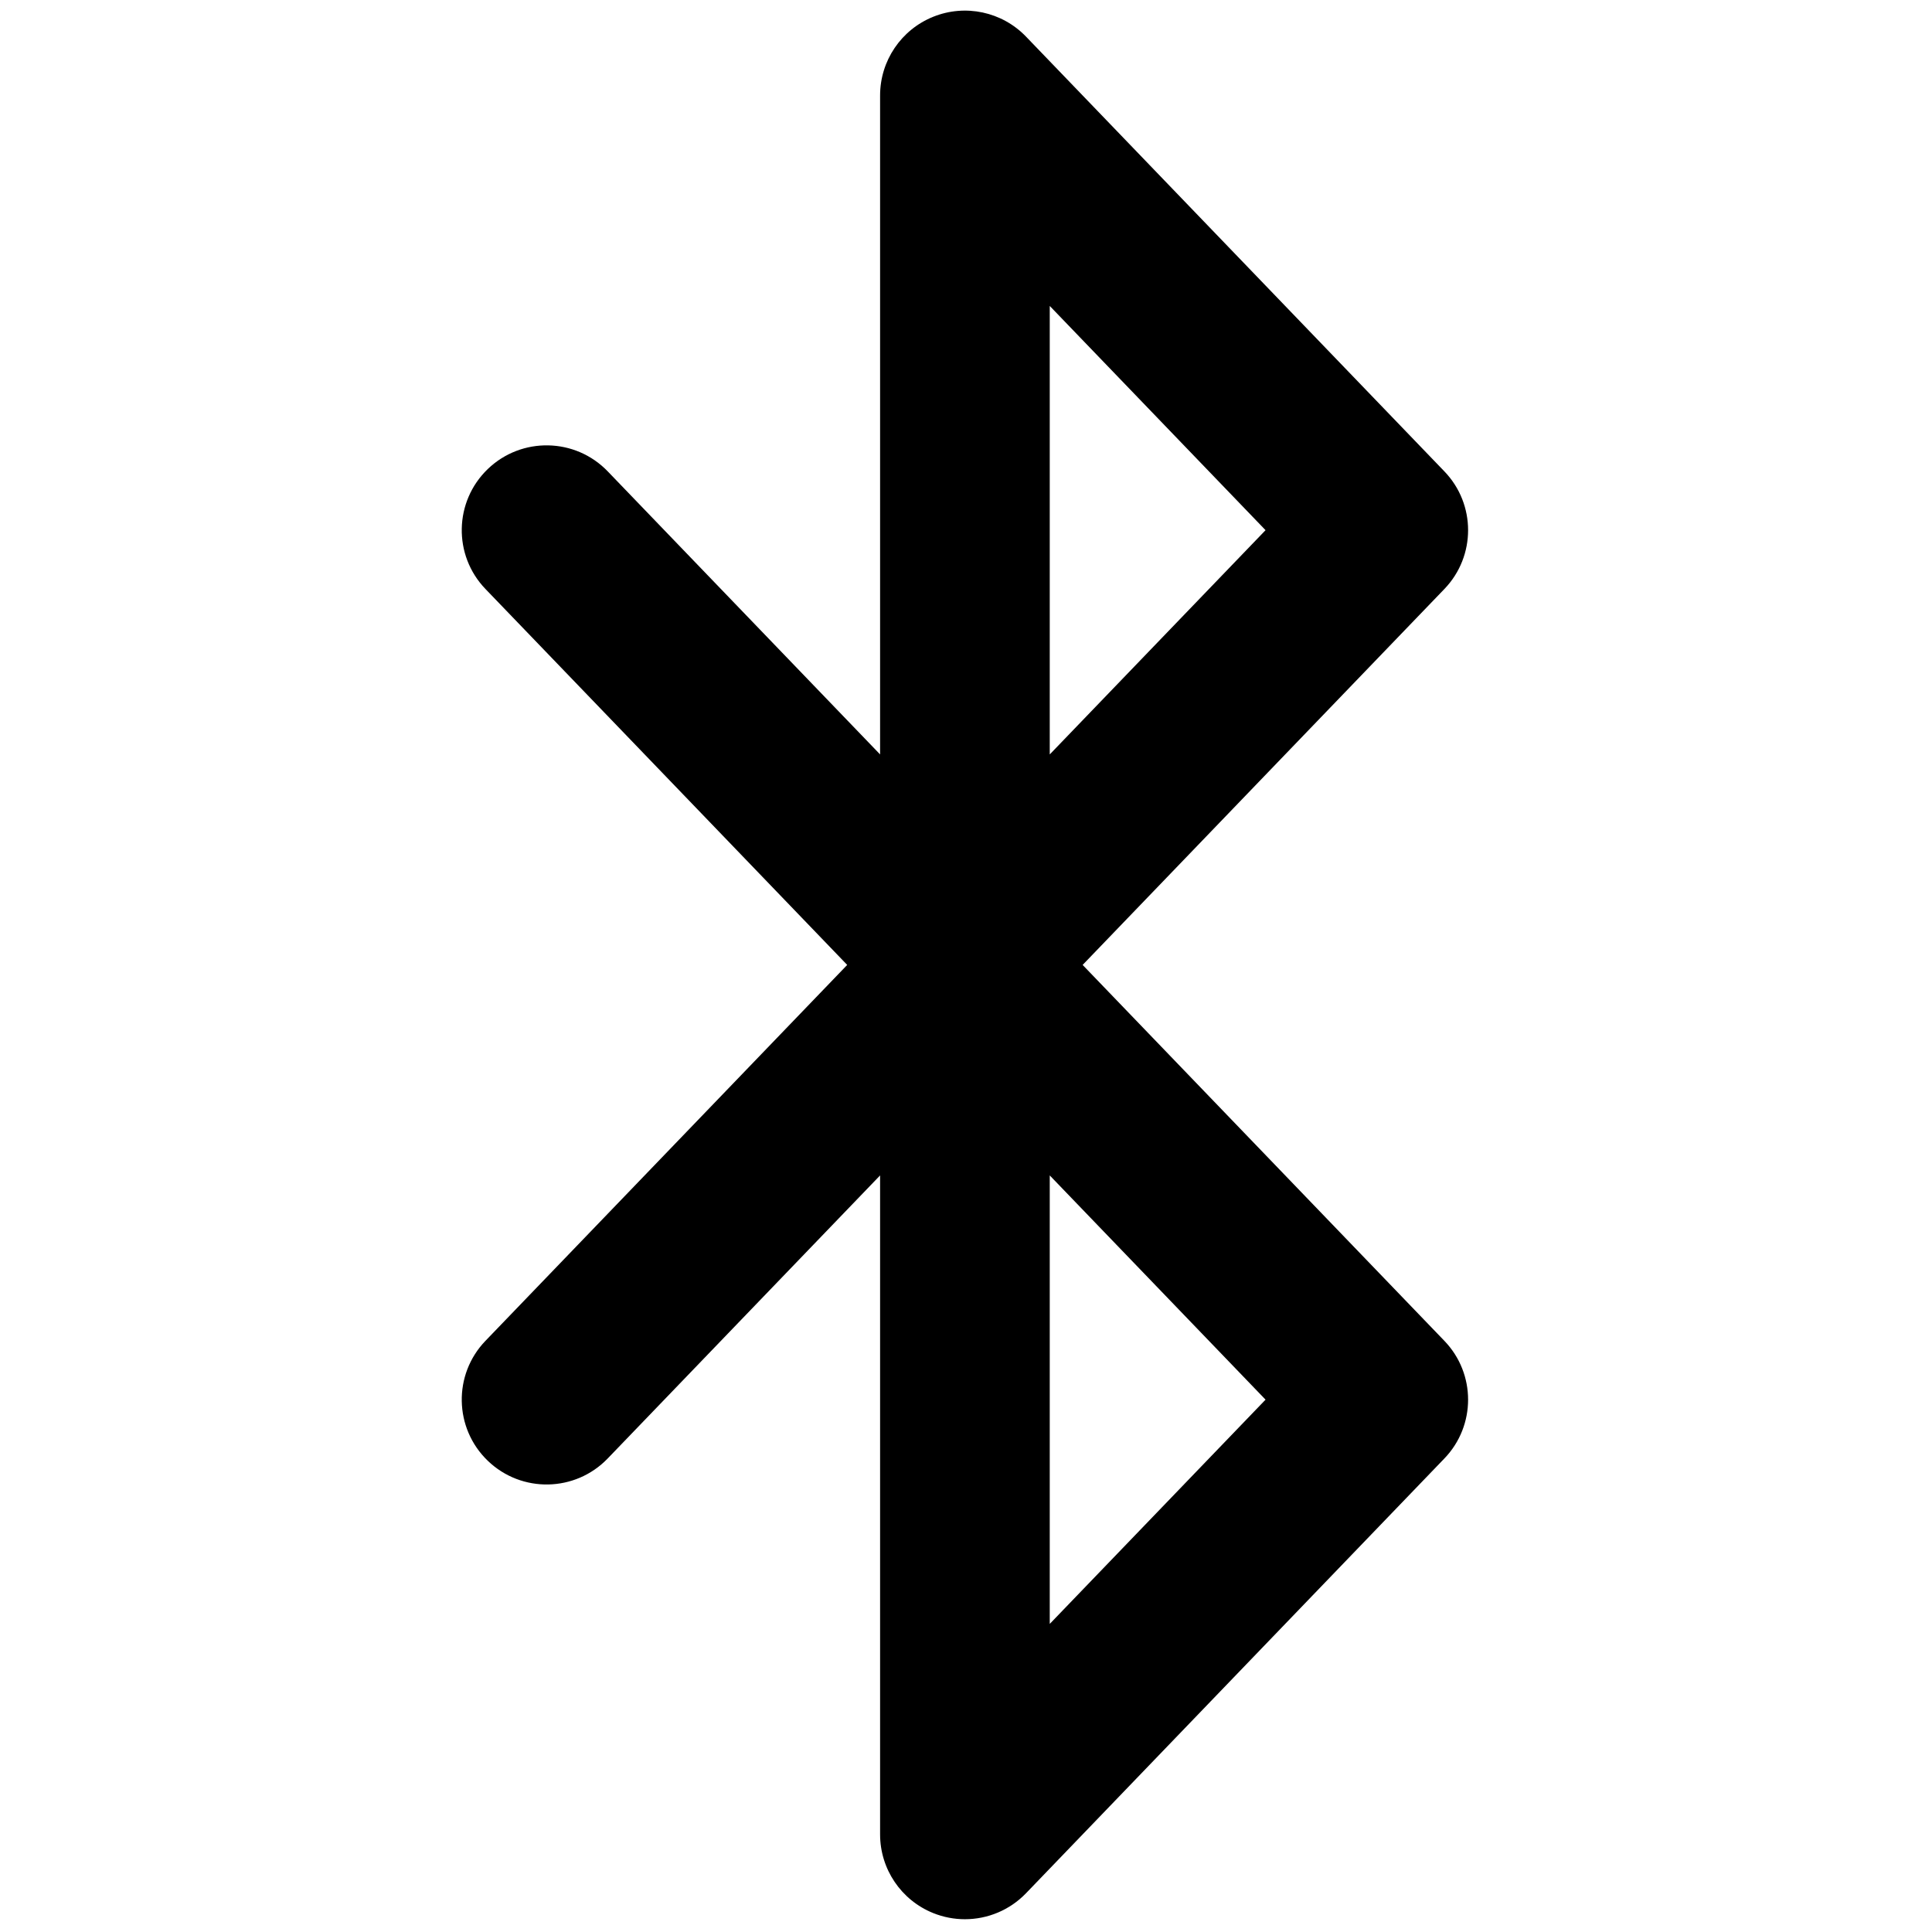 <svg xmlns="http://www.w3.org/2000/svg" xmlns:xlink="http://www.w3.org/1999/xlink" version="1.1" width="256" height="256" viewBox="0 0 256 256" xml:space="preserve">

<defs>
</defs>
<g style="stroke: none; stroke-width: 0; stroke-dasharray: none; stroke-linecap: butt; stroke-linejoin: miter; stroke-miterlimit: 10; fill: none; fill-rule: nonzero; opacity: 1;" transform="translate(1.407 1.407) scale(2.81 2.81)" >
	<path d="M 44.999 90 c -0.502 0 -1.01 -0.095 -1.494 -0.29 C 41.991 89.101 41 87.632 41 86 V 54.926 L 28.156 68.273 c -1.532 1.593 -4.064 1.641 -5.656 0.108 c -1.592 -1.531 -1.641 -4.063 -0.109 -5.655 L 39.449 45 L 22.391 27.273 c -1.532 -1.592 -1.483 -4.124 0.109 -5.656 c 1.592 -1.531 4.125 -1.482 5.656 0.109 L 41 35.074 V 4 c 0 -1.632 0.991 -3.1 2.505 -3.71 c 1.513 -0.61 3.247 -0.239 4.377 0.937 l 19.727 20.5 c 1.491 1.549 1.491 3.998 0 5.547 L 50.551 45 l 17.058 17.727 c 1.491 1.549 1.491 3.998 0 5.547 l -19.727 20.5 C 47.113 89.573 46.066 90 44.999 90 z M 49 54.926 v 21.148 L 59.176 65.5 L 49 54.926 z M 49 13.926 v 21.148 L 59.176 24.5 L 49 13.926 z" style="stroke: none; stroke-width: 1; stroke-dasharray: none; stroke-linecap: butt; stroke-linejoin: miter; stroke-miterlimit: 10; fill: rgb(0,0,0); fill-rule: nonzero; opacity: 1;" transform=" matrix(1 0 0 1 0 0) " stroke-linecap="round" />
</g>
</svg>